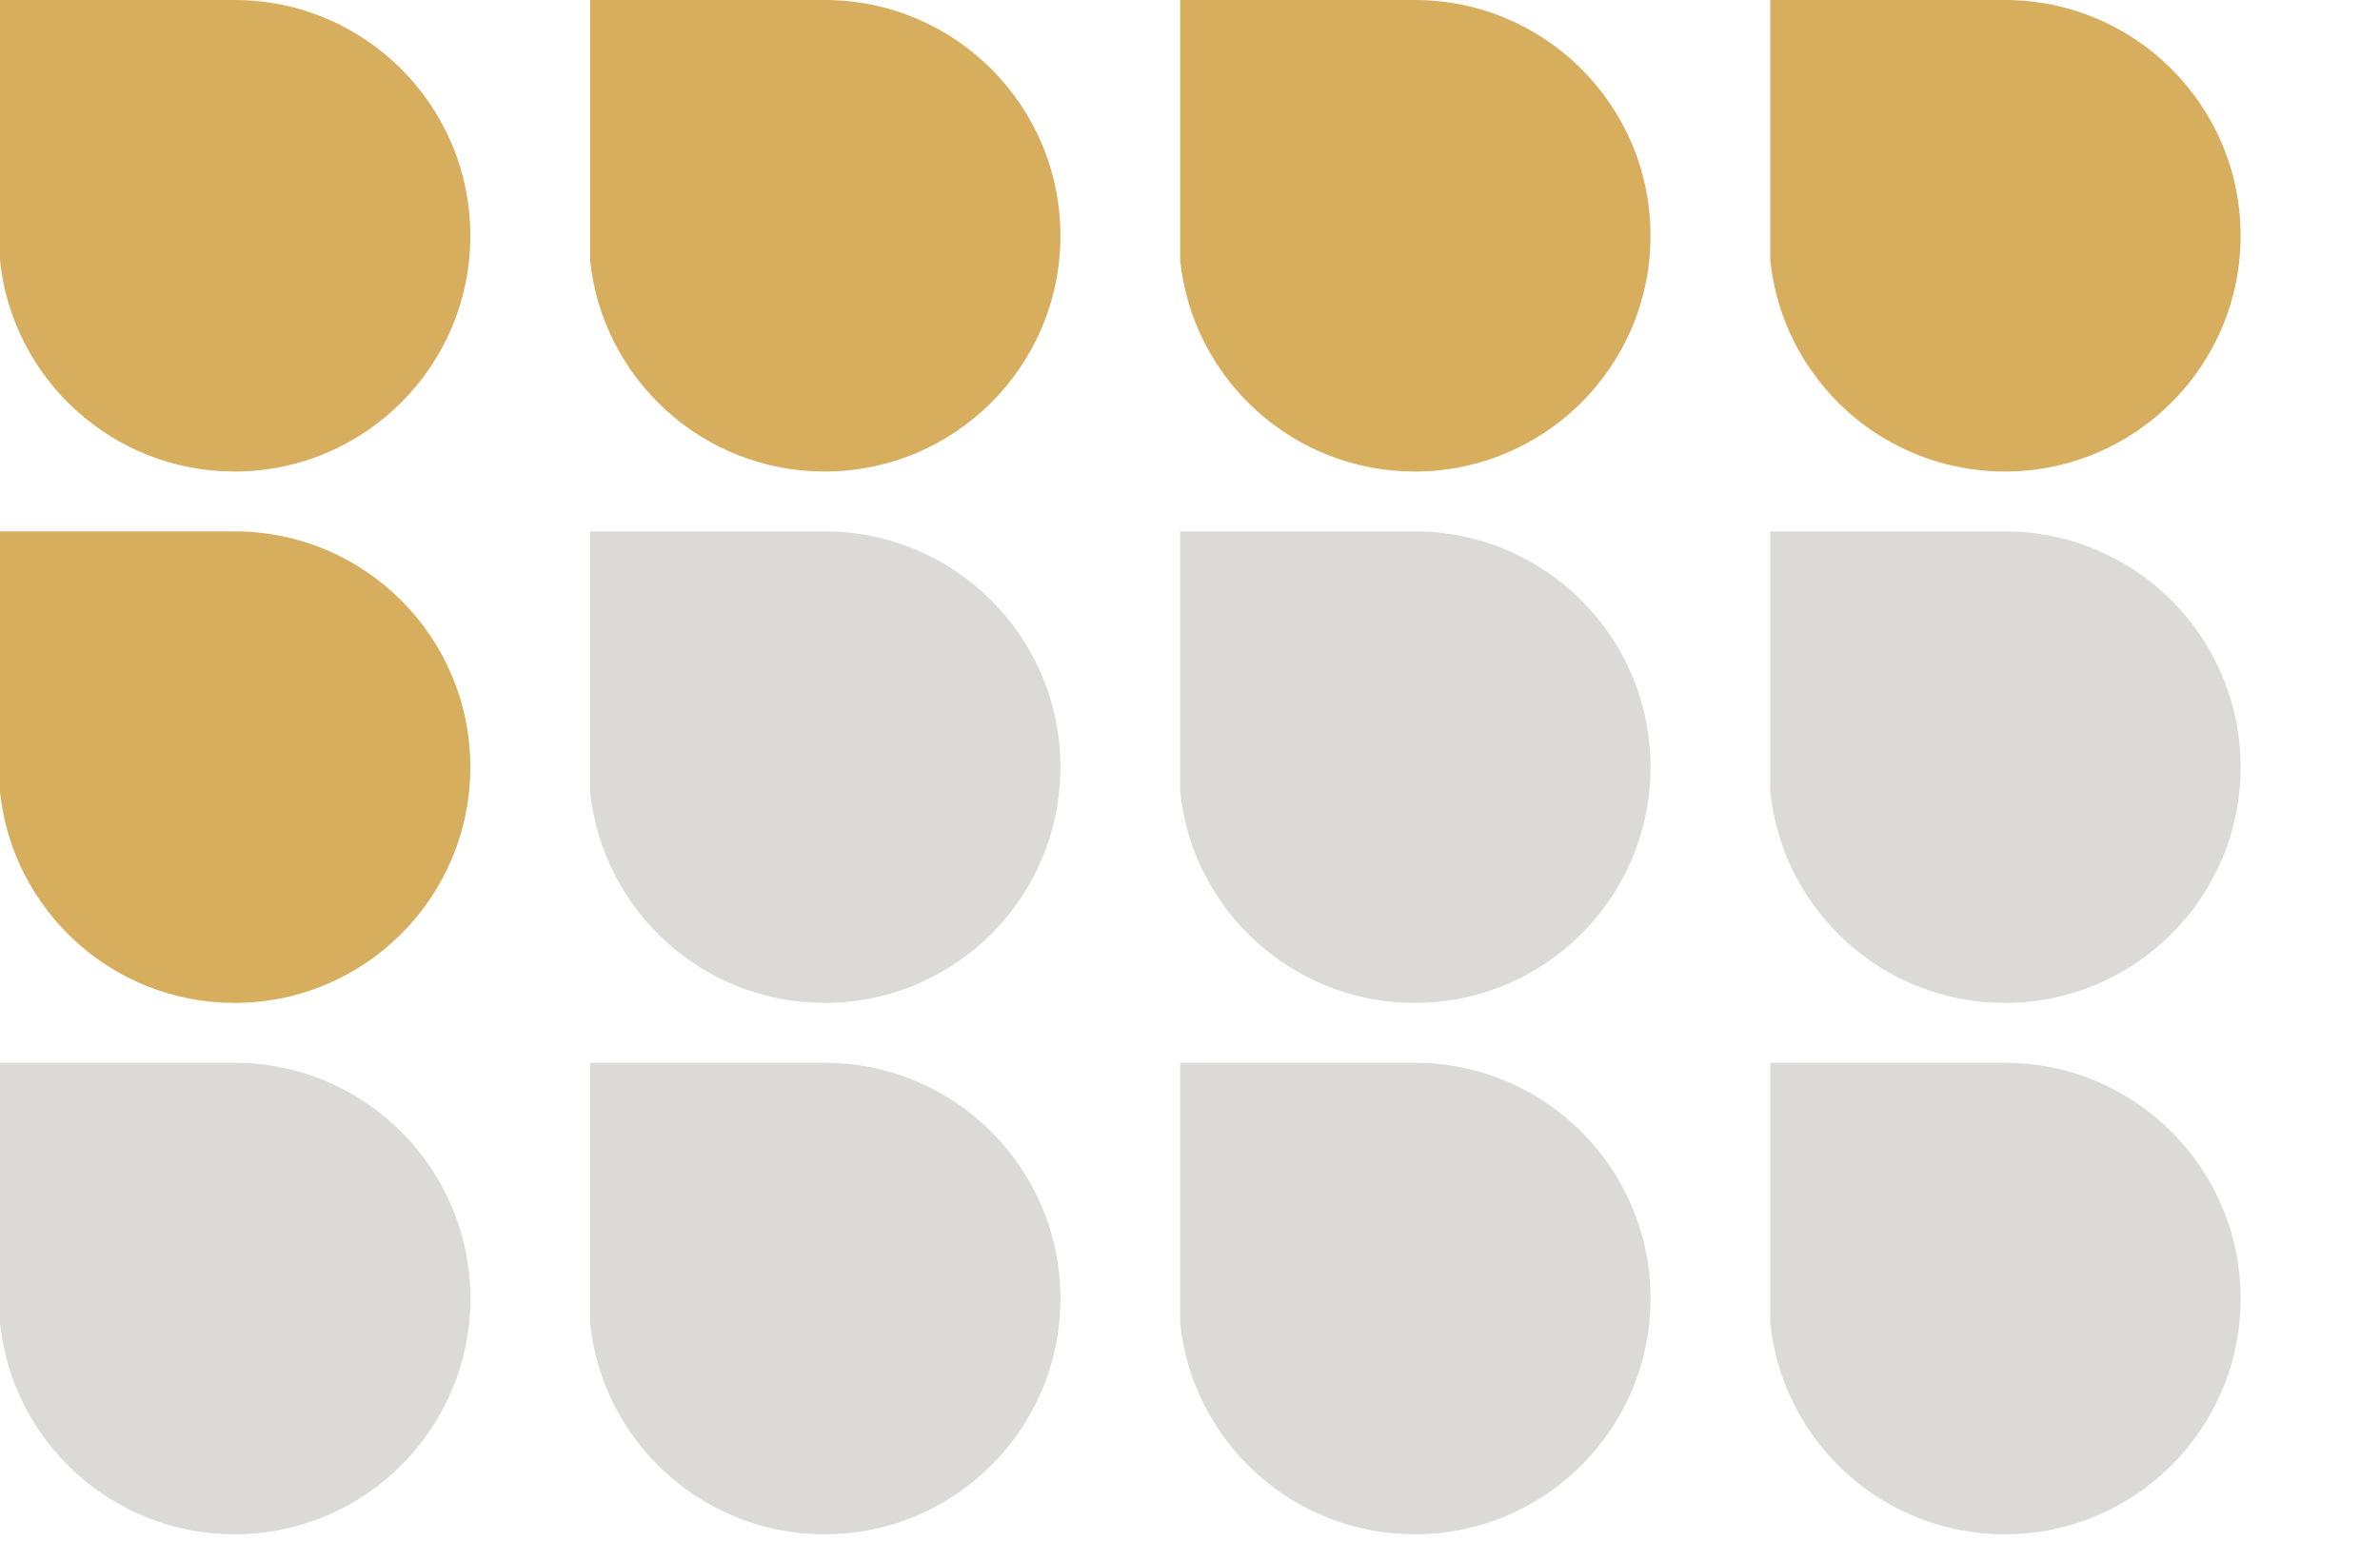 <svg width="318" height="206" viewBox="0 0 318 206" fill="none" xmlns="http://www.w3.org/2000/svg">
<path d="M62.844 31.507C62.844 48.907 48.737 63.014 31.337 63.014C15.046 63.014 1.636 50.642 0 34.779L0 0L31.337 0C48.737 0 62.844 14.107 62.844 31.507Z" fill="#D7AD5E"/>
<path d="M141.688 31.507C141.688 48.907 127.581 63.014 110.181 63.014C93.89 63.014 80.48 50.642 78.844 34.779V0L110.181 0C127.581 0 141.688 14.107 141.688 31.507Z" fill="#D7AD5E"/>
<path d="M220.532 31.507C220.532 48.907 206.425 63.014 189.025 63.014C172.733 63.014 159.324 50.642 157.688 34.779V0L189.025 0C206.425 0 220.532 14.107 220.532 31.507Z" fill="#D7AD5E"/>
<path d="M299.376 31.507C299.376 48.907 285.269 63.014 267.869 63.014C251.578 63.014 238.168 50.642 236.532 34.779V0L267.869 0C285.269 0 299.376 14.107 299.376 31.507Z" fill="#D7AD5E"/>
<path d="M62.844 102.521C62.844 119.921 48.737 134.028 31.337 134.028C15.046 134.028 1.636 121.656 0 105.793L0 71.014H31.337C48.737 71.014 62.844 85.121 62.844 102.521Z" fill="#D7AD5E"/>
<path d="M141.688 102.521C141.688 119.921 127.581 134.028 110.181 134.028C93.89 134.028 80.48 121.656 78.844 105.793V71.014H110.181C127.581 71.014 141.688 85.121 141.688 102.521Z" fill="#DBDAD7"/>
<path d="M220.532 102.521C220.532 119.921 206.425 134.028 189.025 134.028C172.733 134.028 159.324 121.656 157.688 105.793V71.014H189.025C206.425 71.014 220.532 85.121 220.532 102.521Z" fill="#DBDAD7"/>
<path d="M299.376 102.521C299.376 119.921 285.269 134.028 267.869 134.028C251.578 134.028 238.168 121.656 236.532 105.793V71.014H267.869C285.269 71.014 299.376 85.121 299.376 102.521Z" fill="#DBDAD7"/>
<path d="M62.844 173.535C62.844 190.936 48.737 205.042 31.337 205.042C15.046 205.042 1.636 192.67 0 176.807L0 142.028H31.337C48.737 142.028 62.844 156.135 62.844 173.535Z" fill="#DBDAD7"/>
<path d="M141.688 173.535C141.688 190.936 127.581 205.042 110.181 205.042C93.89 205.042 80.48 192.67 78.844 176.807V142.028H110.181C127.581 142.028 141.688 156.135 141.688 173.535Z" fill="#DBDAD7"/>
<path d="M220.532 173.535C220.532 190.936 206.425 205.042 189.025 205.042C172.733 205.042 159.324 192.67 157.688 176.807V142.028H189.025C206.425 142.028 220.532 156.135 220.532 173.535Z" fill="#DBDAD7"/>
<path d="M299.376 173.535C299.376 190.936 285.269 205.042 267.869 205.042C251.578 205.042 238.168 192.67 236.532 176.807V142.028H267.869C285.269 142.028 299.376 156.135 299.376 173.535Z" fill="#DBDAD7"/>
</svg>